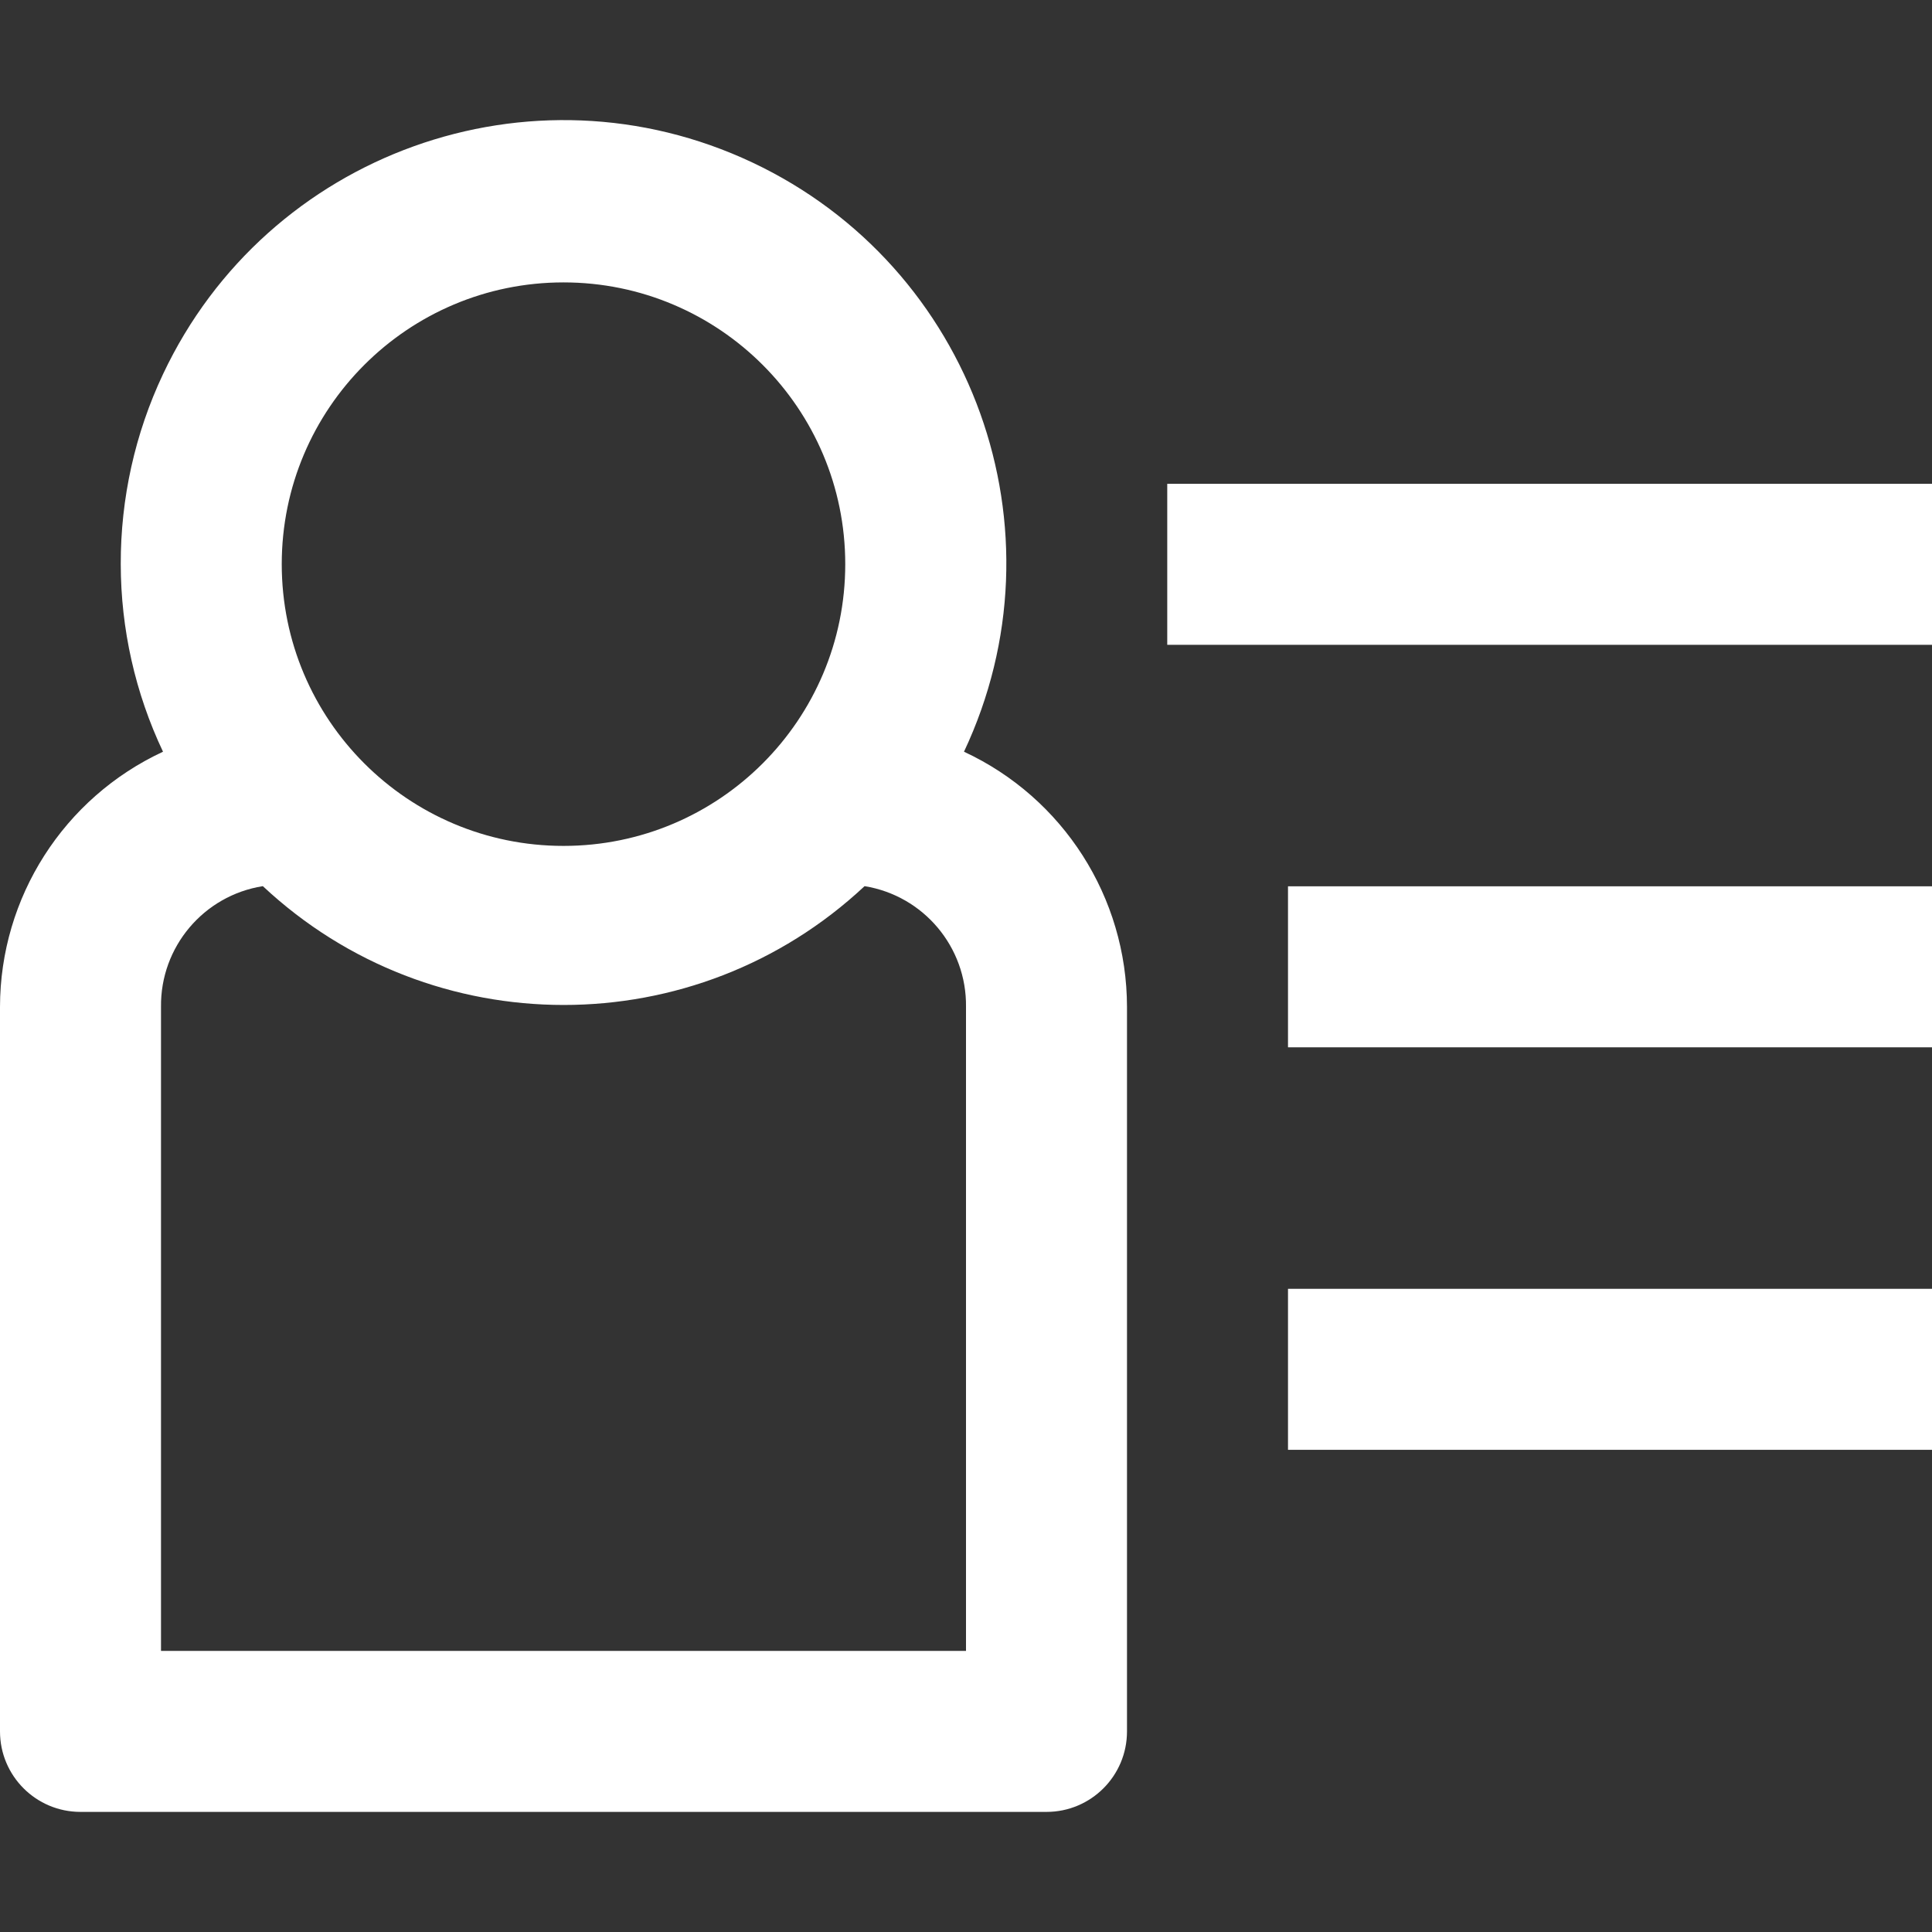 <?xml version="1.0"?>
<svg xmlns="http://www.w3.org/2000/svg" xmlns:xlink="http://www.w3.org/1999/xlink" version="1.1" id="Capa_1" x="0px" y="0px" viewBox="0 0 512 512" style="enable-background:new 0 0 512 512;" xml:space="preserve" width="512px" height="512px" class=""><rect x="0" y="0" width="512" height="512" fill="#333333" stroke="none"/><g><path style="fill:#FFFFFF" d="M255.467,199.213c27.627-58.613,2.507-128.533-56.107-156.16S70.827,40.546,43.2,99.159  c-7.424,15.744-11.243,32.939-11.2,50.347c0.021,17.195,3.84,34.165,11.2,49.707C16.885,211.447,0.032,237.815,0,266.839v192  c0,11.787,9.547,21.333,21.333,21.333h256c11.787,0,21.333-9.547,21.333-21.333v-192  C298.635,237.815,281.781,211.447,255.467,199.213z M149.333,74.839c41.237,0,74.667,33.429,74.667,74.667  s-33.429,74.667-74.667,74.667s-74.667-33.429-74.667-74.667S108.096,74.839,149.333,74.839z M256,437.506H42.667V266.839  c-0.192-15.883,11.296-29.515,26.987-32c44.864,41.984,114.603,41.984,159.467,0c15.648,2.539,27.083,16.149,26.88,32V437.506z" data-original="#0000FF" class="" data-old_color="#ffffFF"/><g>
	<rect x="309.333" y="128.215" style="fill:#FFFFFF" width="202.667" height="42.667" data-original="#CCCCFF" class="active-path" data-old_color="#ffffFF"/>
	<rect x="341.333" y="234.882" style="fill:#FFFFFF" width="170.667" height="42.667" data-original="#CCCCFF" class="active-path" data-old_color="#ffffFF"/>
	<rect x="341.333" y="341.549" style="fill:#FFFFFF" width="170.667" height="42.667" data-original="#CCCCFF" class="active-path" data-old_color="#ffffFF"/>
</g></g> </svg>
